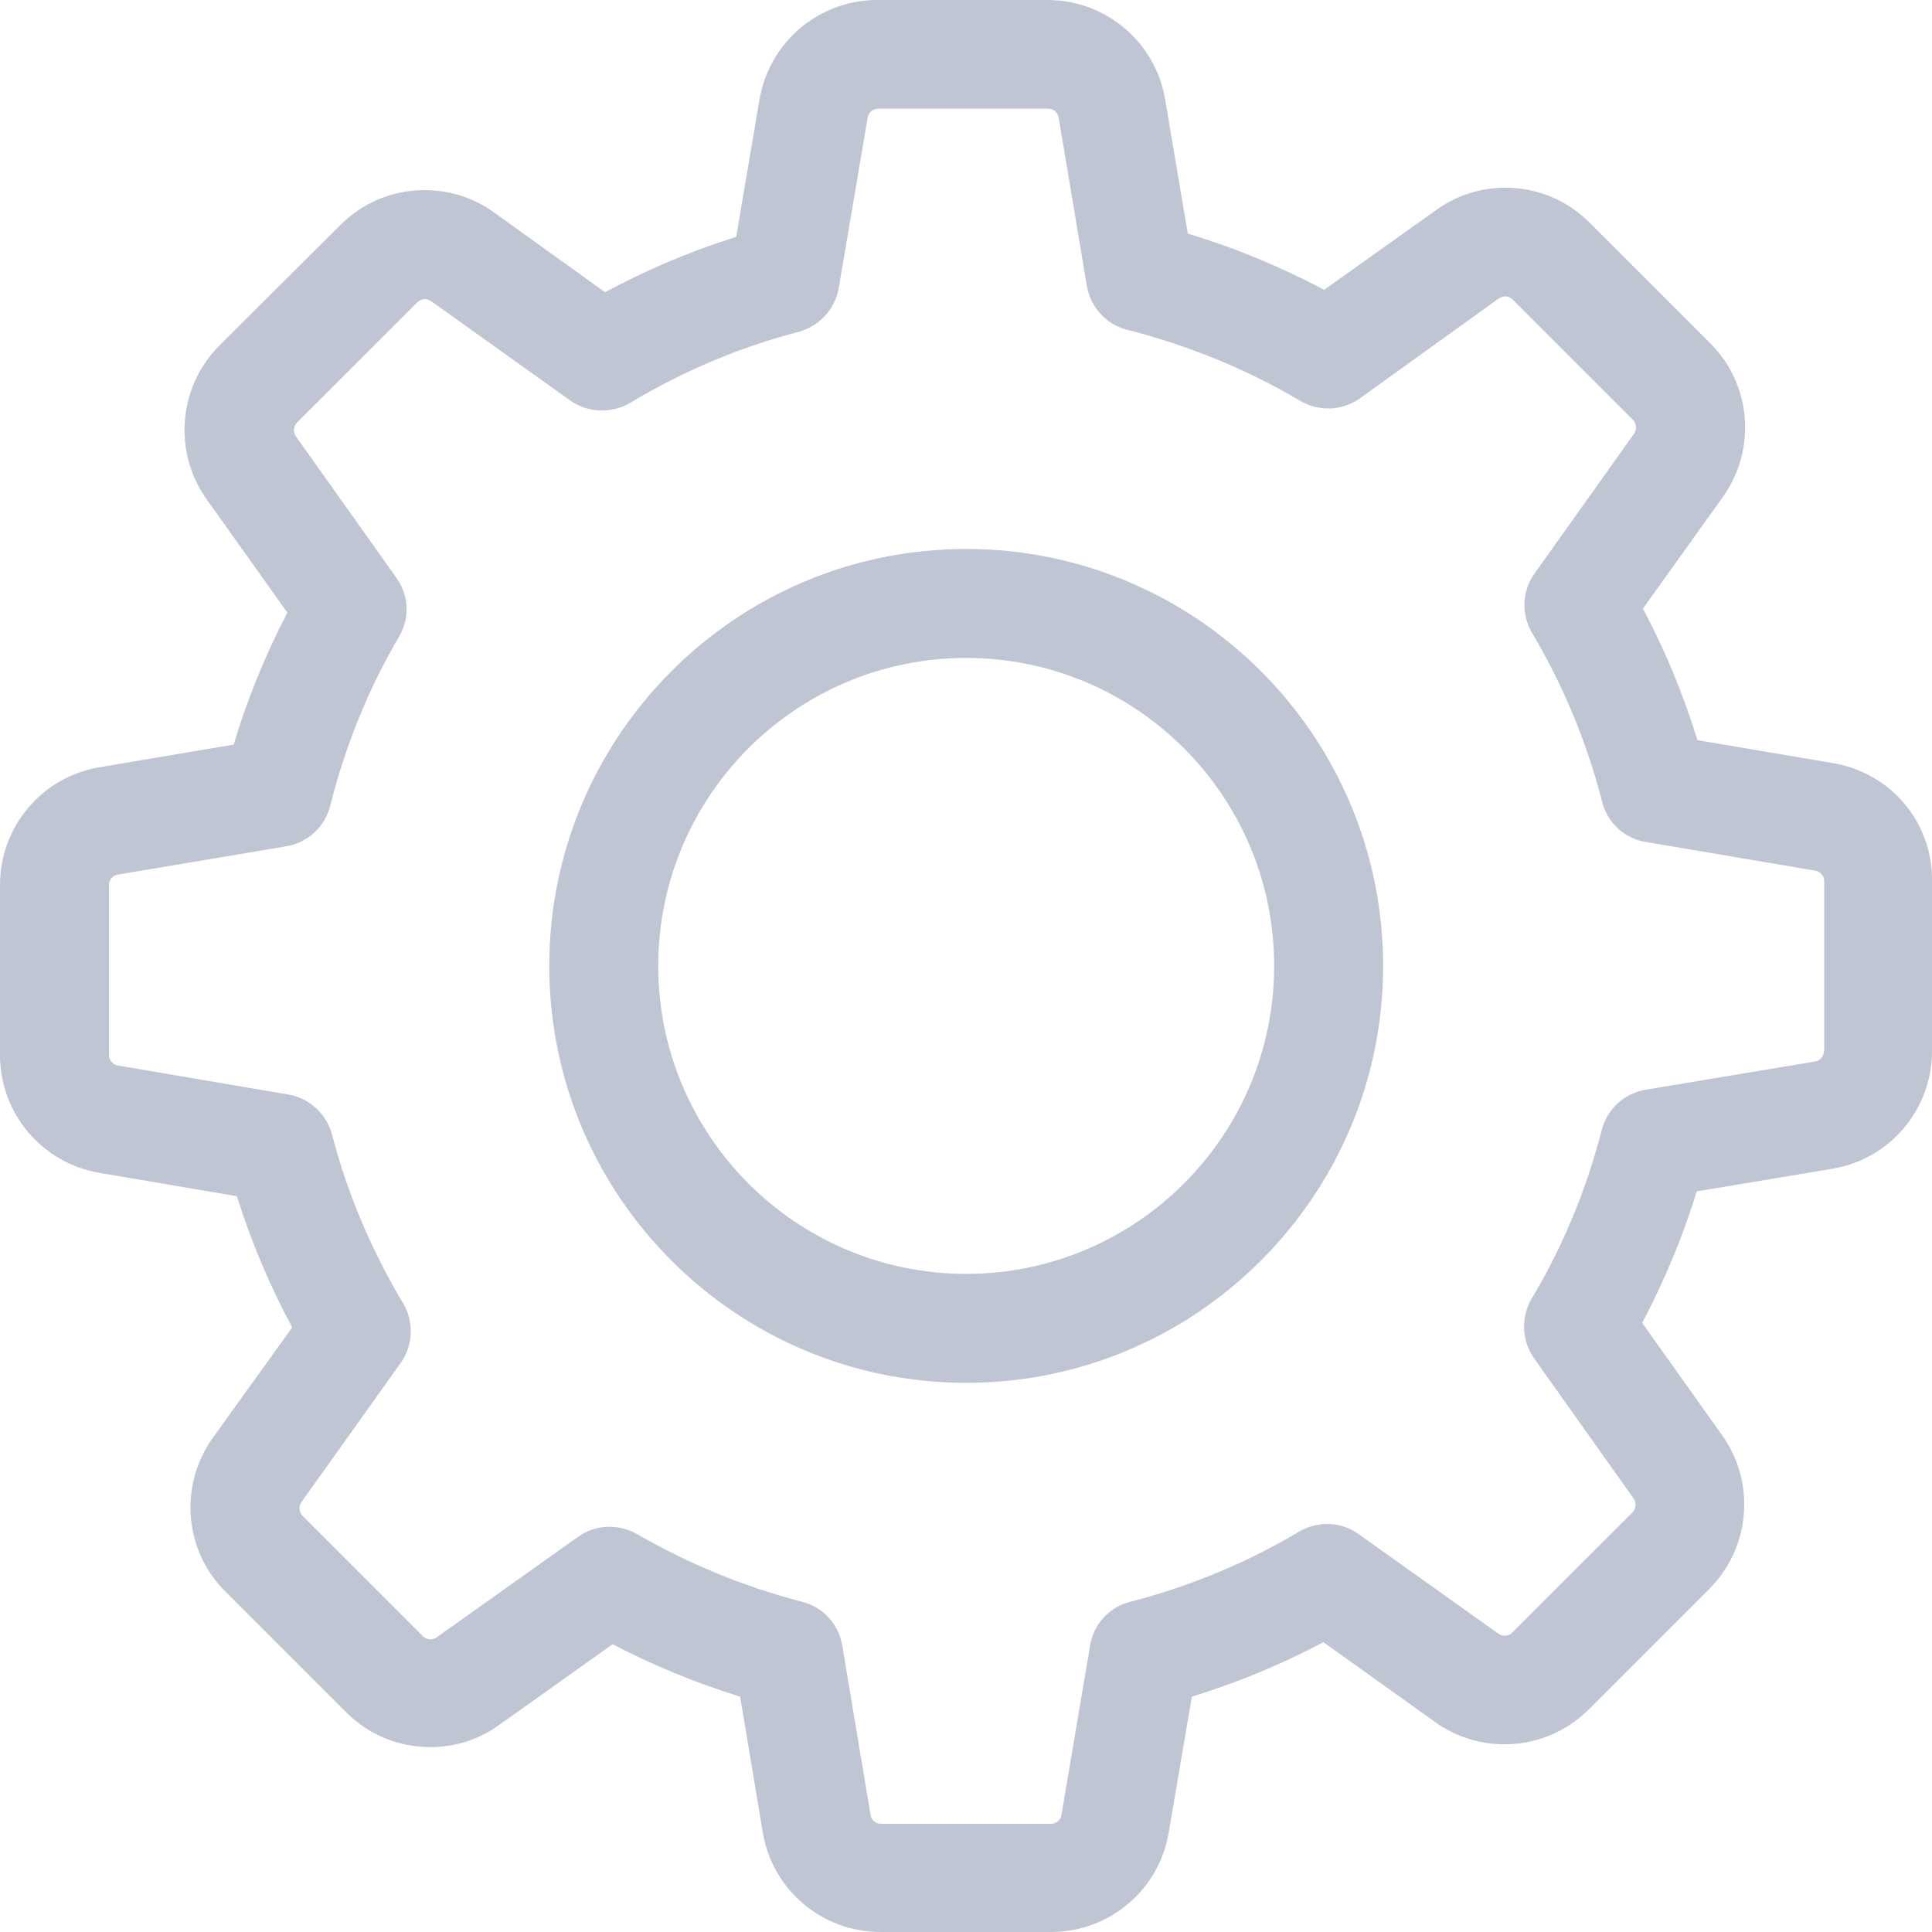 <svg xmlns="http://www.w3.org/2000/svg" width="20" height="20" viewBox="0 0 20 20">
    <g fill="none" fill-rule="evenodd">
        <g fill="#BFC5D2">
            <g>
                <g>
                    <g>
                        <path d="M18.976 7.9l-1.404-.238c-.146-.472-.334-.927-.564-1.362l.828-1.157c.35-.493.296-1.166-.134-1.592l-1.245-1.245c-.234-.234-.543-.363-.873-.363-.26 0-.506.08-.715.23L13.708 3c-.451-.238-.923-.435-1.412-.581l-.234-1.387C11.962.435 11.448 0 10.842 0h-1.76c-.605 0-1.119.435-1.22 1.032l-.241 1.42c-.468.147-.924.339-1.358.573l-1.15-.827c-.208-.15-.459-.23-.718-.23-.33 0-.643.13-.873.363l-1.25 1.245c-.425.426-.484 1.1-.133 1.592l.836 1.174c-.23.439-.414.894-.556 1.366l-1.387.234C.435 8.042 0 8.556 0 9.162v1.76c0 .605.435 1.119 1.032 1.22l1.42.241c.147.468.339.924.573 1.358l-.823 1.145c-.351.493-.297 1.166.133 1.592l1.246 1.245c.233.234.543.363.873.363.259 0 .505-.079.714-.23l1.174-.835c.422.221.865.401 1.32.543l.234 1.404c.1.597.614 1.032 1.22 1.032h1.763c.606 0 1.12-.435 1.22-1.032l.239-1.404c.472-.146.927-.334 1.362-.564l1.157.827c.209.15.46.23.718.23.33 0 .64-.13.874-.363l1.245-1.245c.426-.427.484-1.1.133-1.592L17 13.695c.23-.438.422-.894.564-1.362l1.404-.234C19.565 12 20 11.485 20 10.88V9.12c.008-.605-.426-1.12-1.024-1.22zM10.85 1.125c.054 0 .1.037.109.092l.292 1.742c.038.221.2.401.418.455.63.16 1.233.406 1.792.736.193.113.43.104.615-.025l1.44-1.036c.022-.013.043-.021.064-.021.016 0 .05.004.079.033l1.245 1.245c.038.038.042.096.013.142l-1.032 1.45c-.13.18-.138.422-.025.614.325.547.568 1.136.726 1.75.055.218.234.38.452.414l1.754.297c.055.008.092.054.092.108v1.76h-.004c0 .054-.037.1-.092.108l-1.754.292c-.222.038-.397.201-.452.414-.158.614-.4 1.203-.727 1.75-.112.193-.104.431.025.615l1.032 1.454c.03.042.025.104-.012.142L15.655 16.9c-.03.03-.059.033-.08.033-.025 0-.046-.008-.062-.02l-1.45-1.033c-.18-.13-.422-.137-.614-.025-.547.326-1.137.569-1.75.727-.218.055-.38.234-.414.452l-.297 1.754c-.008.055-.054.092-.109.092H9.12c-.054 0-.1-.037-.108-.092l-.293-1.754c-.037-.222-.2-.397-.413-.452-.598-.154-1.174-.392-1.713-.702-.088-.05-.188-.075-.284-.075-.113 0-.23.034-.326.105L4.52 16.95c-.021.013-.042.02-.063.02-.017 0-.05-.003-.08-.033l-1.245-1.245c-.037-.037-.041-.096-.012-.142l1.028-1.441c.13-.184.138-.426.025-.618-.326-.544-.577-1.133-.736-1.747-.058-.213-.234-.376-.45-.413L1.22 11.03c-.054-.009-.092-.055-.092-.109V9.162c0-.054.038-.1.092-.108l1.742-.293c.222-.037.401-.2.456-.418.154-.614.392-1.207.714-1.754.113-.193.1-.43-.03-.61l-1.04-1.463c-.029-.041-.025-.104.013-.142L4.32 3.13c.03-.029.058-.033.08-.033.024 0 .045.008.062.02l1.441 1.029c.184.13.427.137.619.025.543-.326 1.132-.577 1.746-.736.213-.058.376-.234.414-.45l.3-1.768c.009-.055.055-.092.11-.092h1.758zm-.848 4.558c-2.381 0-4.316 1.934-4.316 4.316 0 2.381 1.935 4.316 4.316 4.316s4.316-1.935 4.316-4.316c0-2.382-1.935-4.316-4.316-4.316zm0 1.128c1.759 0 3.188 1.429 3.188 3.188 0 1.759-1.43 3.188-3.188 3.188-1.759 0-3.188-1.43-3.188-3.188 0-1.76 1.43-3.188 3.188-3.188z" transform="translate(-30 -530) translate(0 176) translate(0 336) translate(30 18)"/>
                    </g>
                </g>
            </g>
        </g>
    </g>
</svg>
